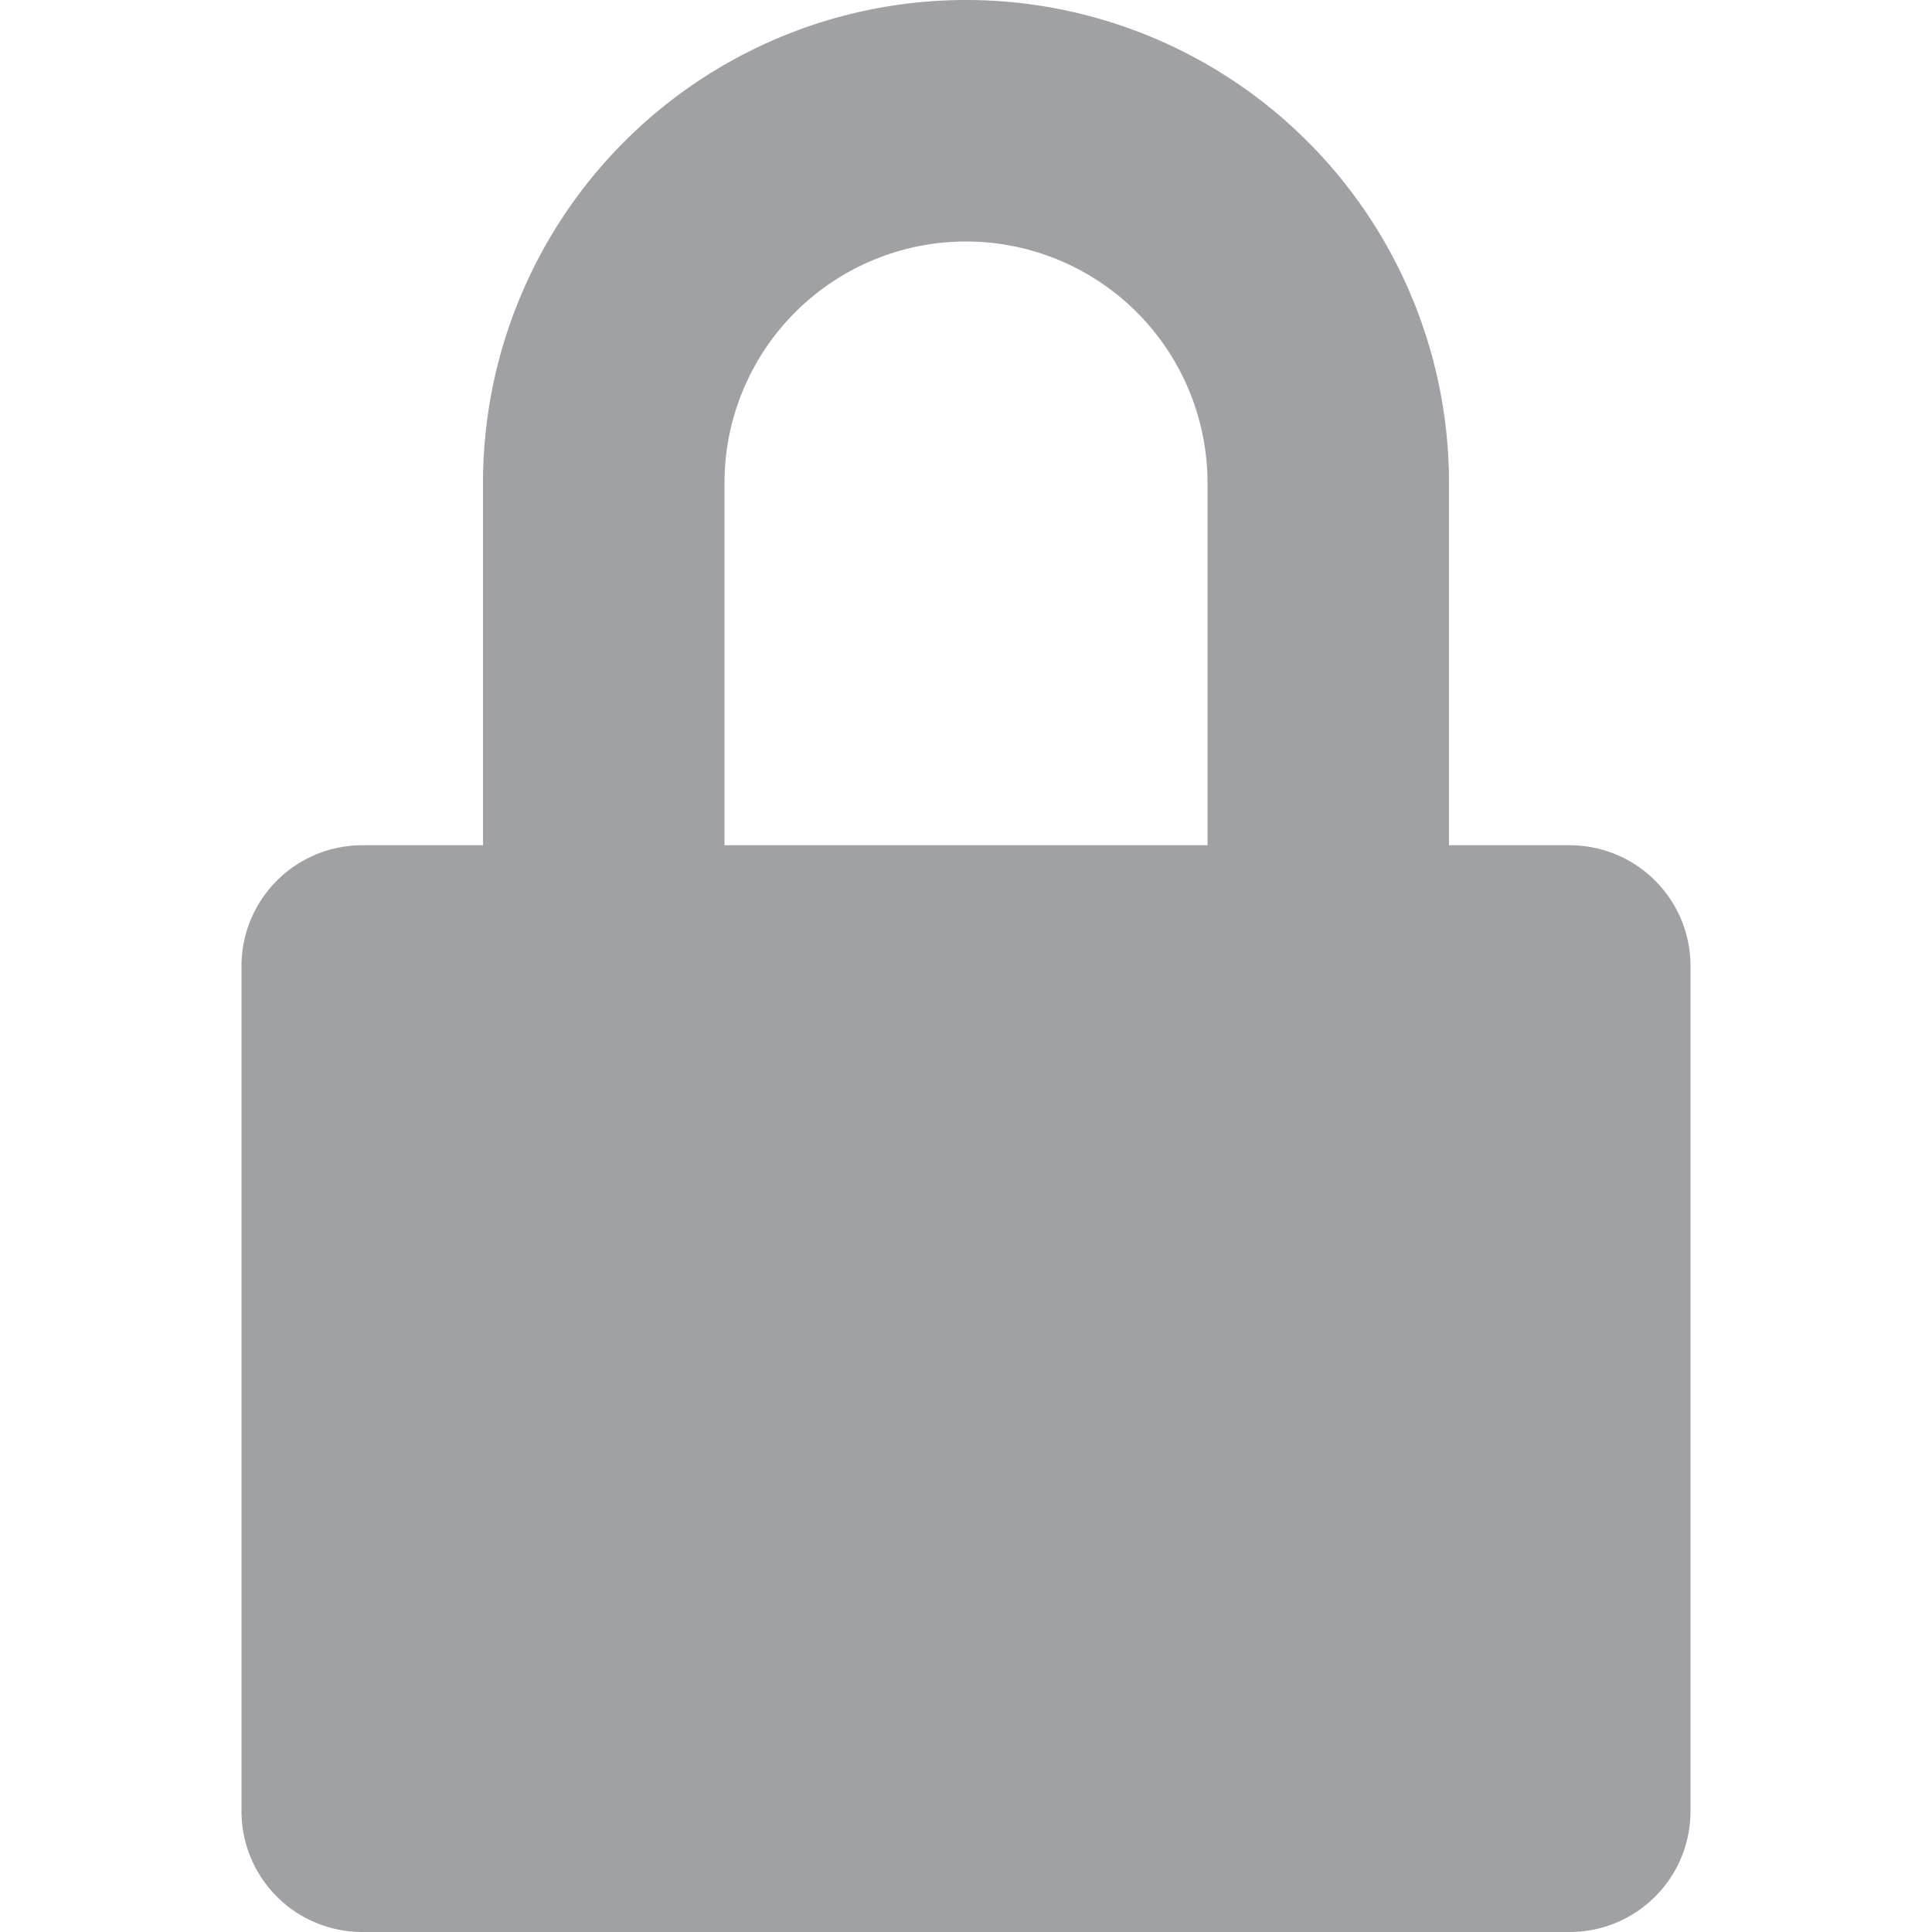 <svg xmlns="http://www.w3.org/2000/svg" width="16" height="16" viewBox="0 0 16 16">
    <path fill="#A0A1A5" fill-rule="evenodd" d="M6 7V4a2 2 0 0 1 4 0v3H6zm6 0V4a4 4 0 0 0-8 0v3H3a1 1 0 0 0-1 1v7a1 1 0 0 0 1 1h10a1 1 0 0 0 1-1V8a1 1 0 0 0-1-1h-1z"/>
</svg>
